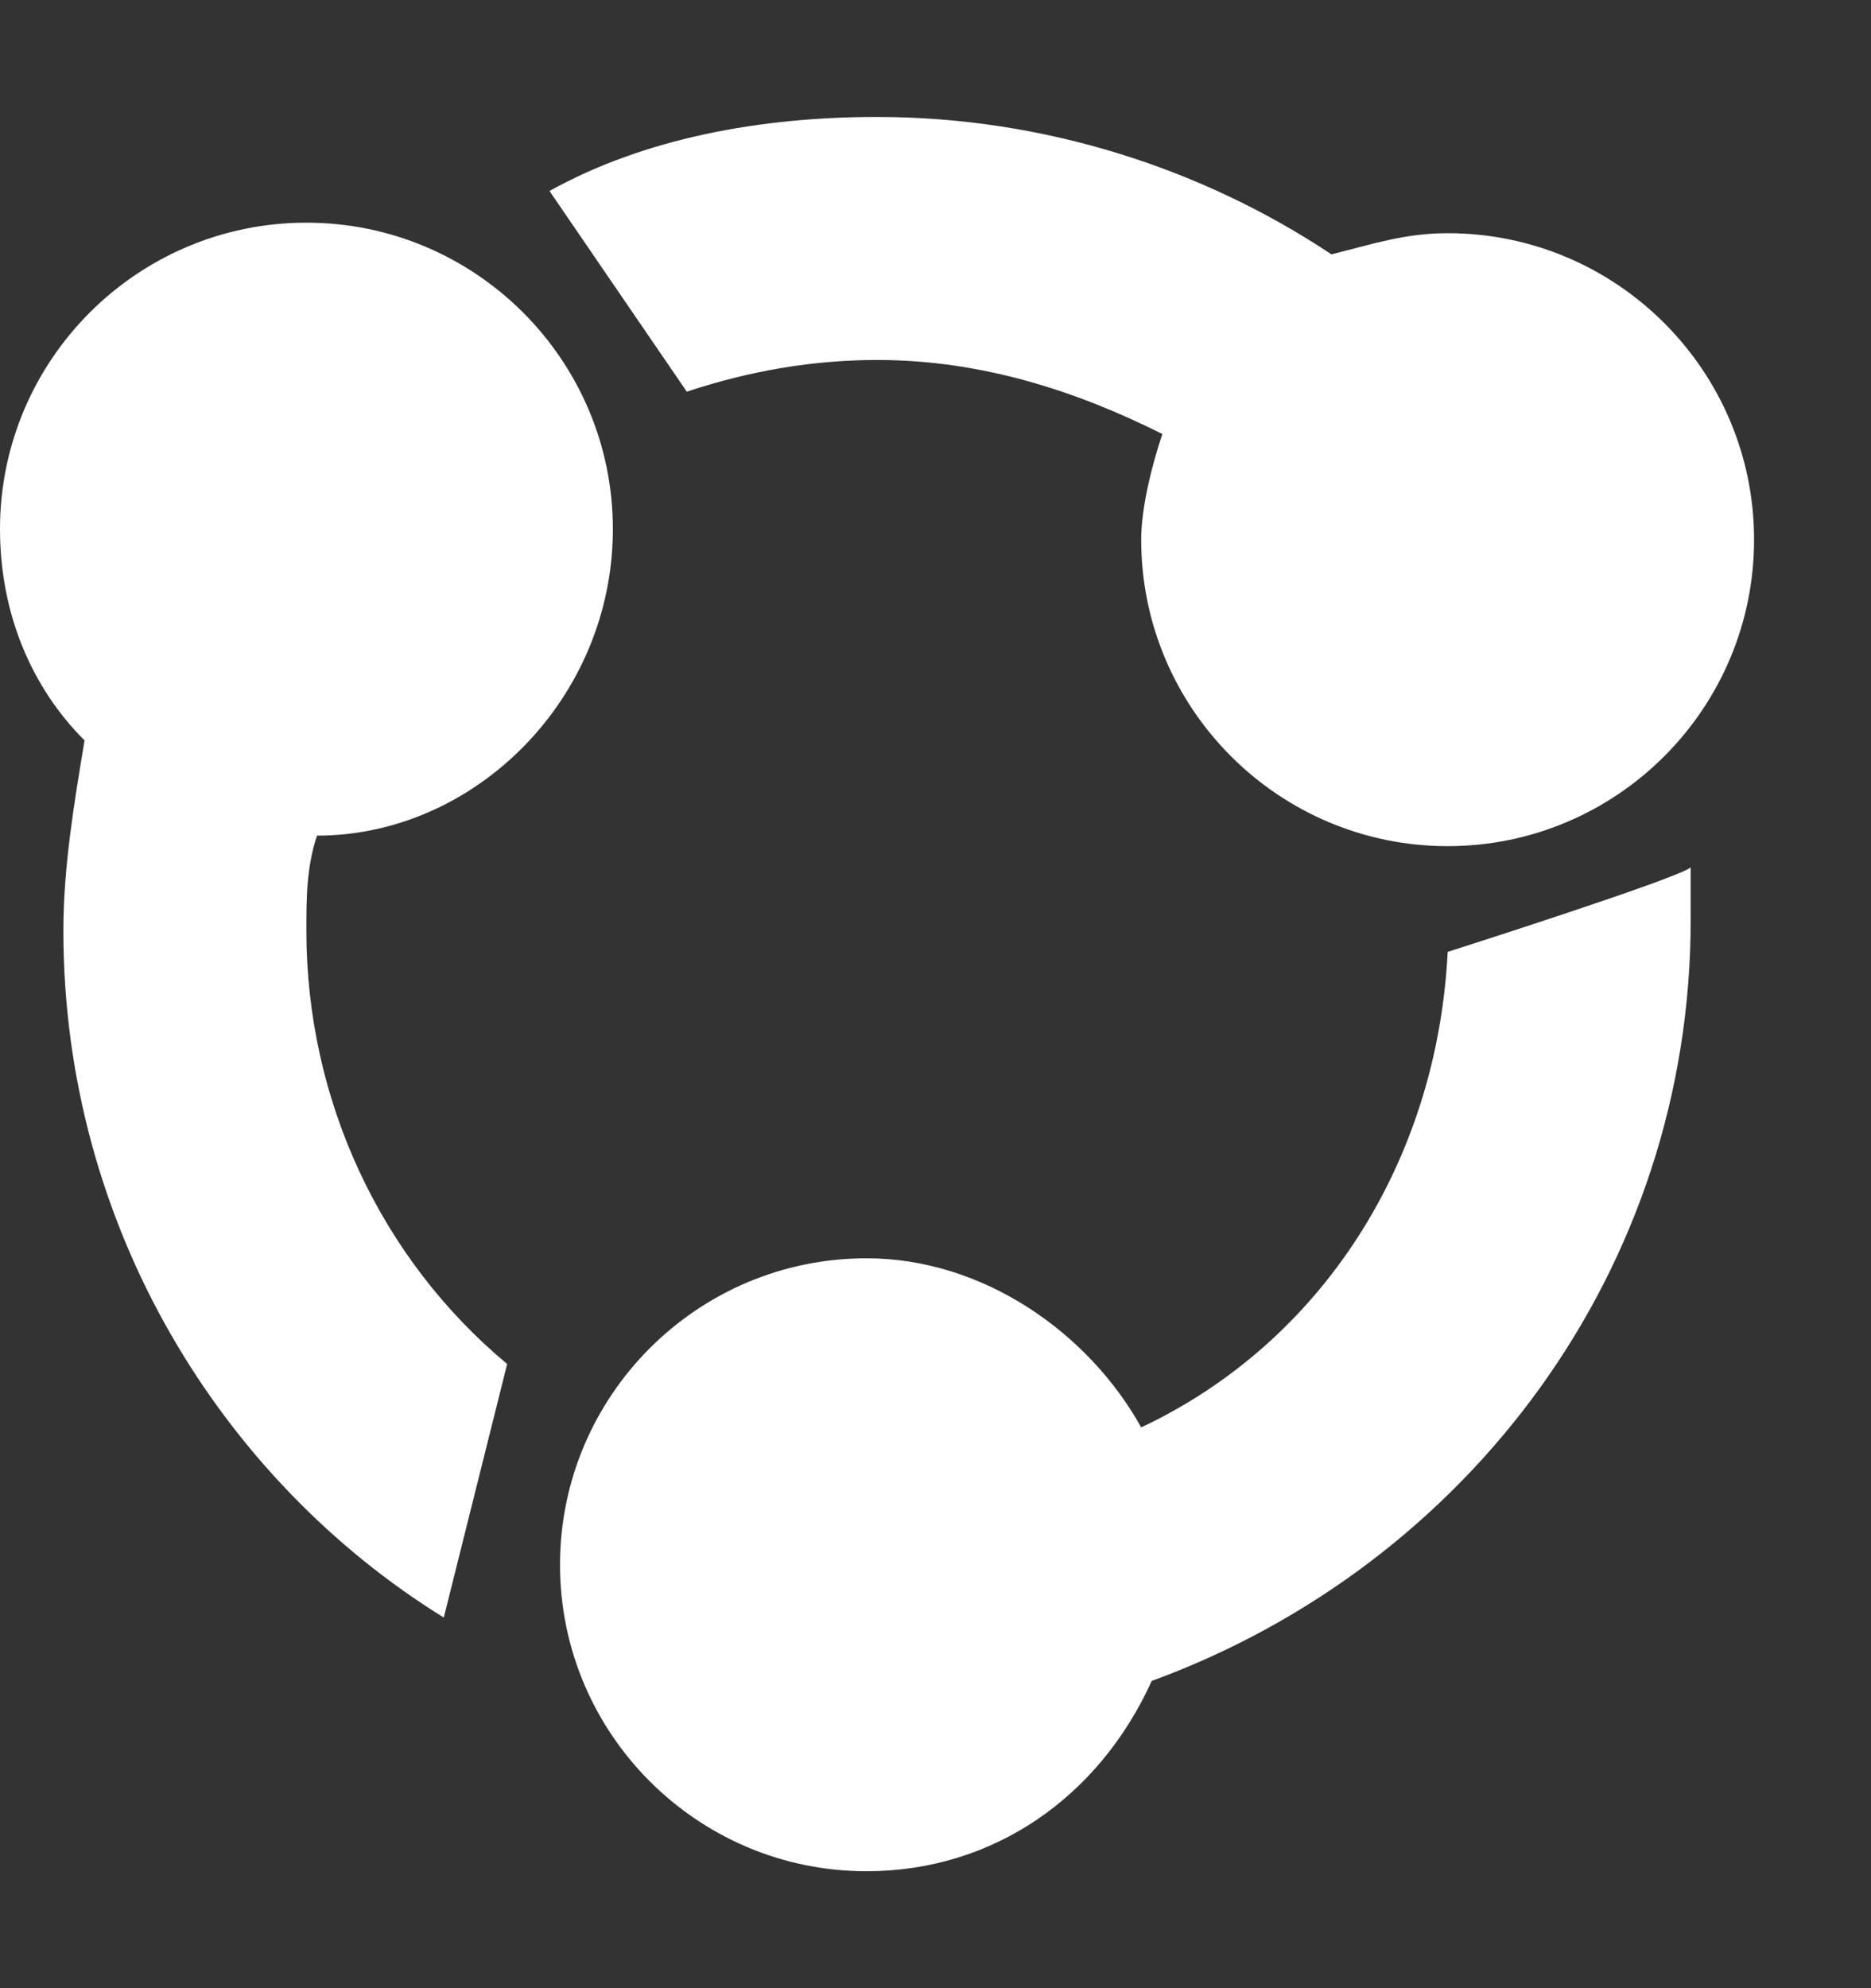 <?xml version="1.0" encoding="UTF-8"?>
<svg width="16px" height="17px" viewBox="0 0 16 17" version="1.1" xmlns="http://www.w3.org/2000/svg" xmlns:xlink="http://www.w3.org/1999/xlink">
    <rect x="0" y="0" width="16" height="17" fill="#333333" stroke="none"/>
    <!-- Generator: Sketch 52.2 (67145) - http://www.bohemiancoding.com/sketch -->
    <title>检测事件</title>
    <desc>Created with Sketch.</desc>
    <g id="Page-1" stroke="none" stroke-width="1" fill="none" fill-rule="evenodd">
        <g id="数据概览" transform="translate(-27, -160)" fill="#FFFFFF" fill-rule="nonzero">
            <g id="首页-管理" transform="translate(27, 160)">
                <path d="M5.241,4.524 C5.241,3.078 4.066,1.904 2.62,1.904 C1.175,1.904 0,3.078 0,4.524 C0,5.247 0.271,5.88 0.723,6.331 C0.633,6.873 0.542,7.416 0.542,7.958 C0.542,10.488 1.898,12.657 3.795,13.831 L4.337,11.663 C3.253,10.759 2.62,9.404 2.62,7.958 C2.62,7.687 2.62,7.416 2.711,7.145 C4.066,7.145 5.241,5.97 5.241,4.524 Z M7.5,3.078 C8.404,3.078 9.217,3.349 9.94,3.711 C9.849,3.982 9.759,4.343 9.759,4.614 C9.759,6.06 10.934,7.235 12.38,7.235 C13.825,7.235 15,6.06 15,4.614 C15,3.169 13.825,1.994 12.38,1.994 C12.018,1.994 11.747,2.084 11.386,2.175 C10.301,1.452 8.946,1 7.5,1 C6.506,1 5.512,1.181 4.699,1.633 L5.873,3.349 C6.416,3.169 6.958,3.078 7.5,3.078 Z M12.38,8.139 C12.289,9.946 11.295,11.482 9.759,12.205 C9.307,11.392 8.404,10.759 7.41,10.759 C5.964,10.759 4.789,11.934 4.789,13.38 C4.789,14.825 5.964,16 7.41,16 C8.494,16 9.398,15.367 9.849,14.373 C12.56,13.38 14.458,10.849 14.458,7.867 L14.458,7.416 C14.367,7.506 12.38,8.139 12.38,8.139 Z" id="形状"></path>
            </g>
        </g>
    </g>
</svg>